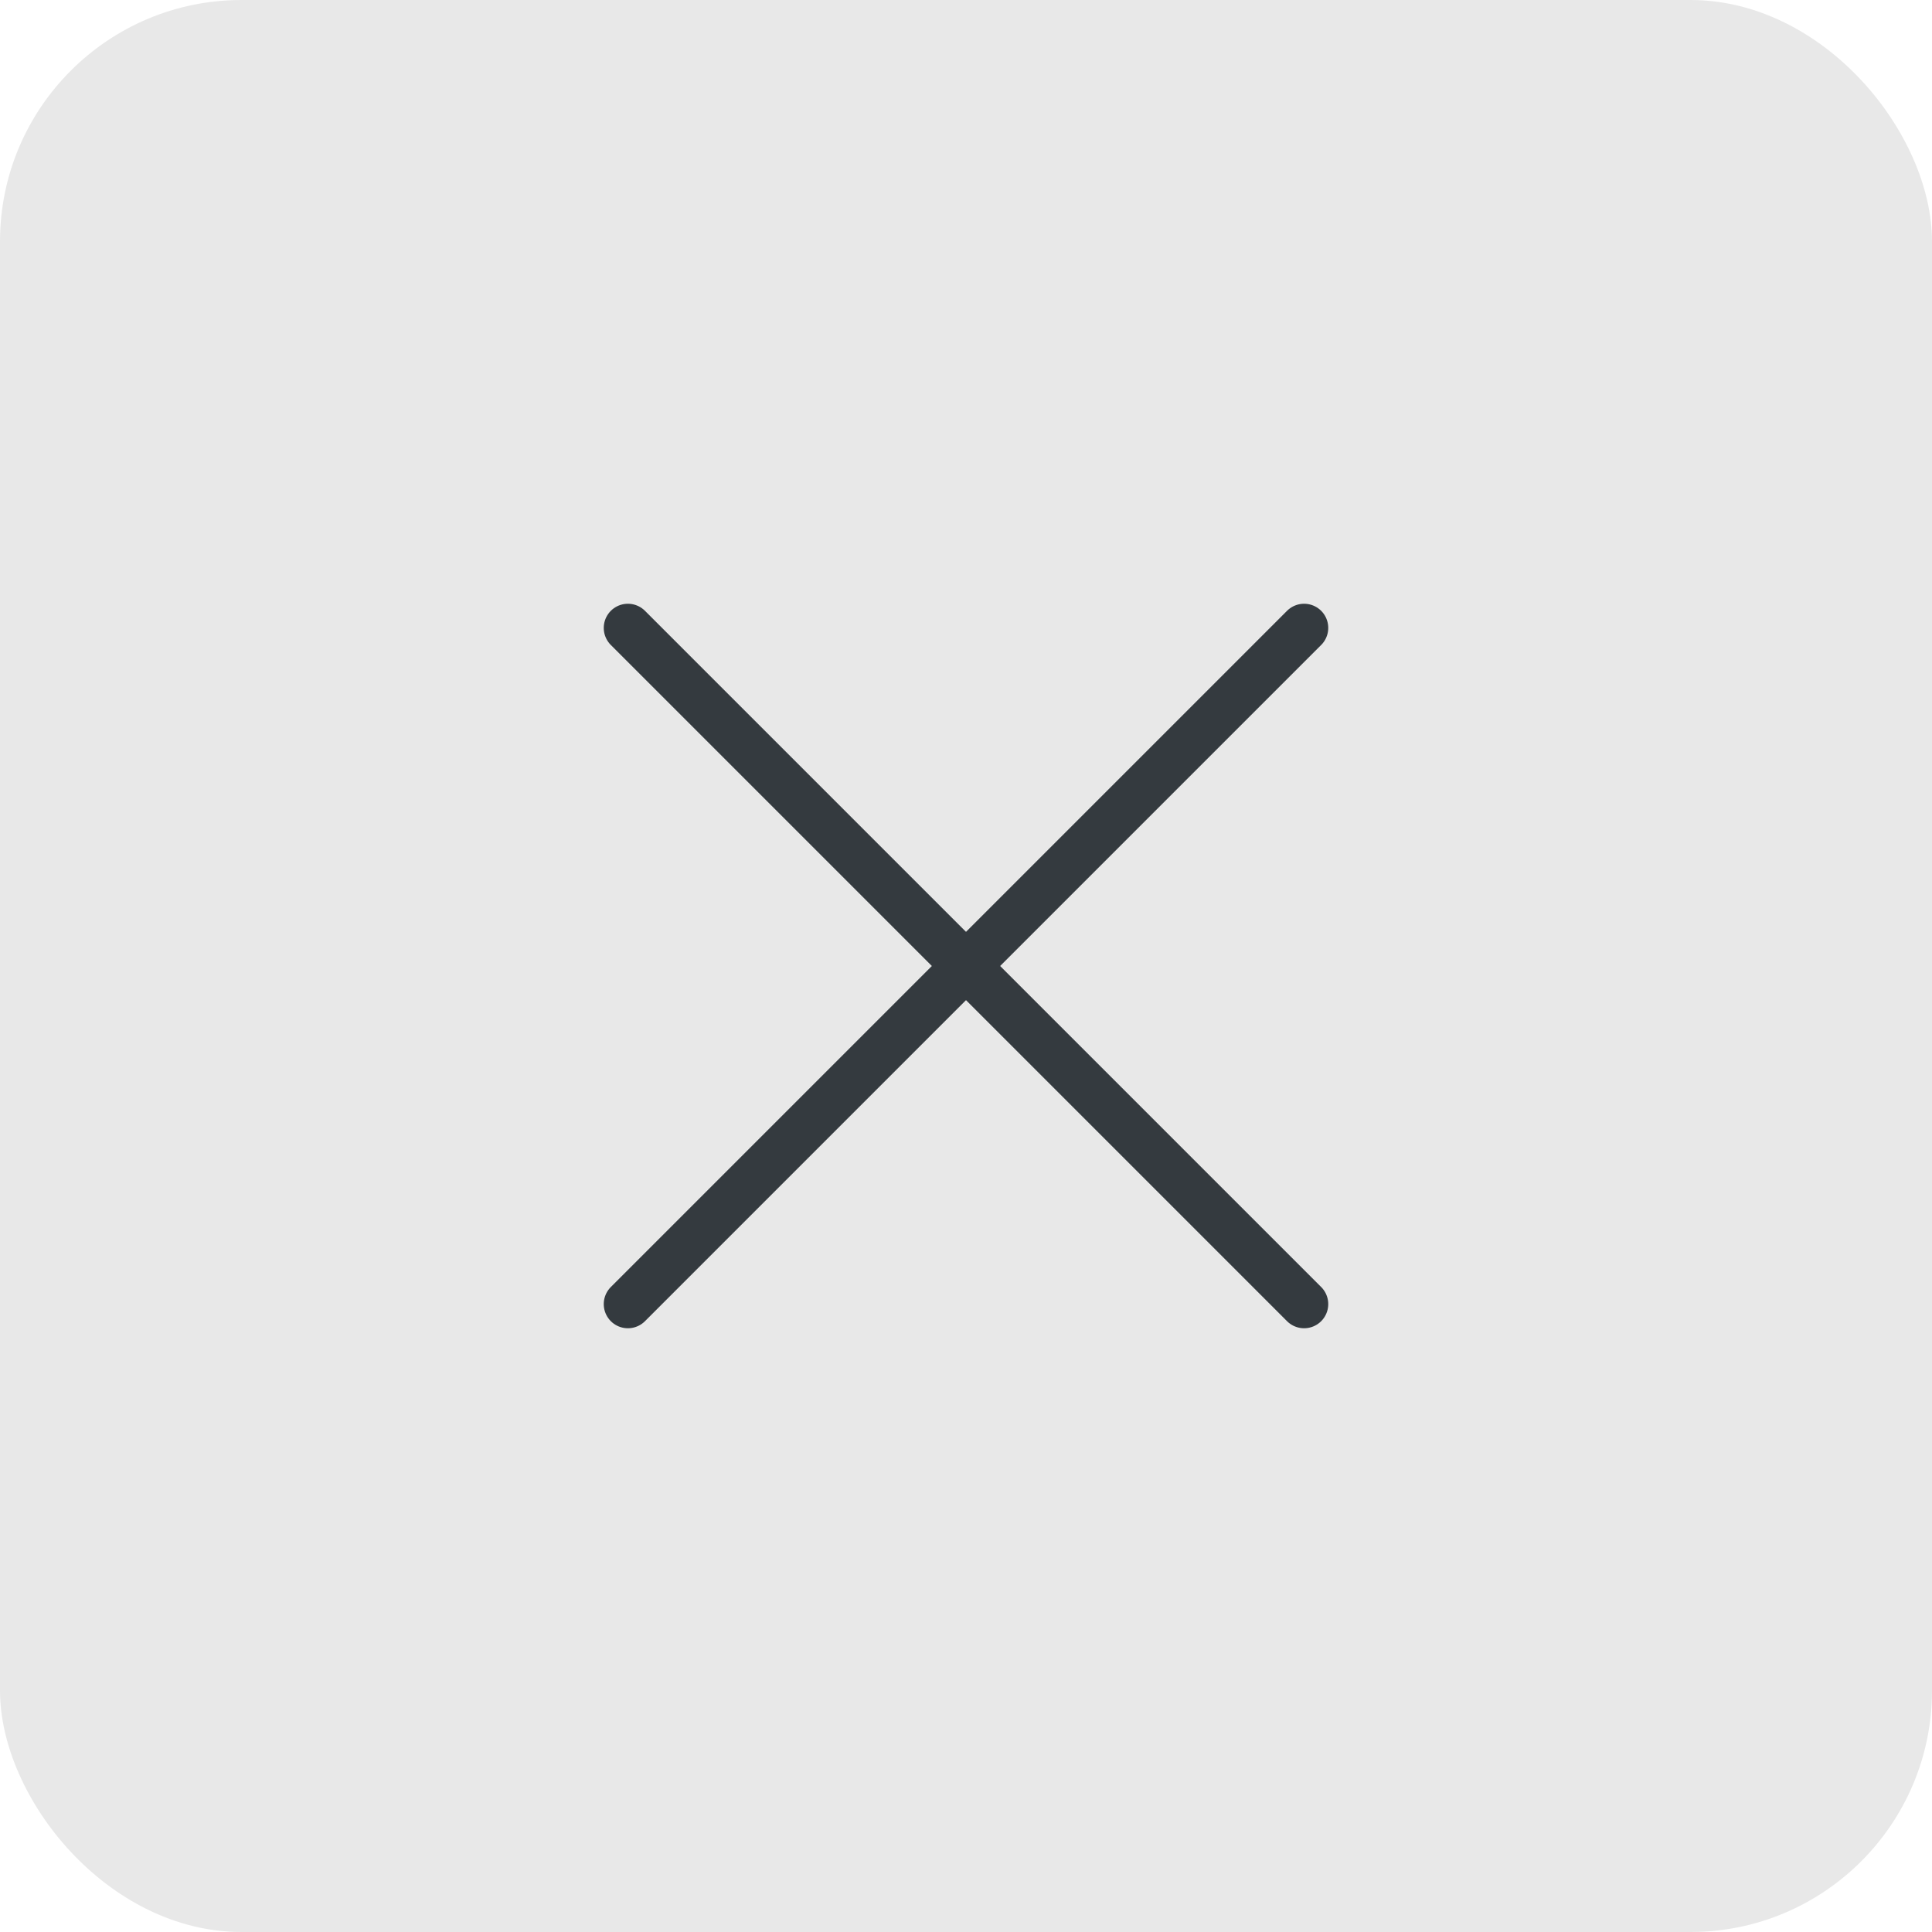 <svg width="40" height="40" viewBox="0 0 40 40" fill="none" xmlns="http://www.w3.org/2000/svg">
<rect width="40" height="40" rx="5" fill="#E8E8E8"/>
<path d="M27 13L13 27" stroke="#343A3F" stroke-linecap="round" stroke-linejoin="round"/>
<path d="M13 13L27 27" stroke="#343A3F" stroke-linecap="round" stroke-linejoin="round"/>
</svg>
